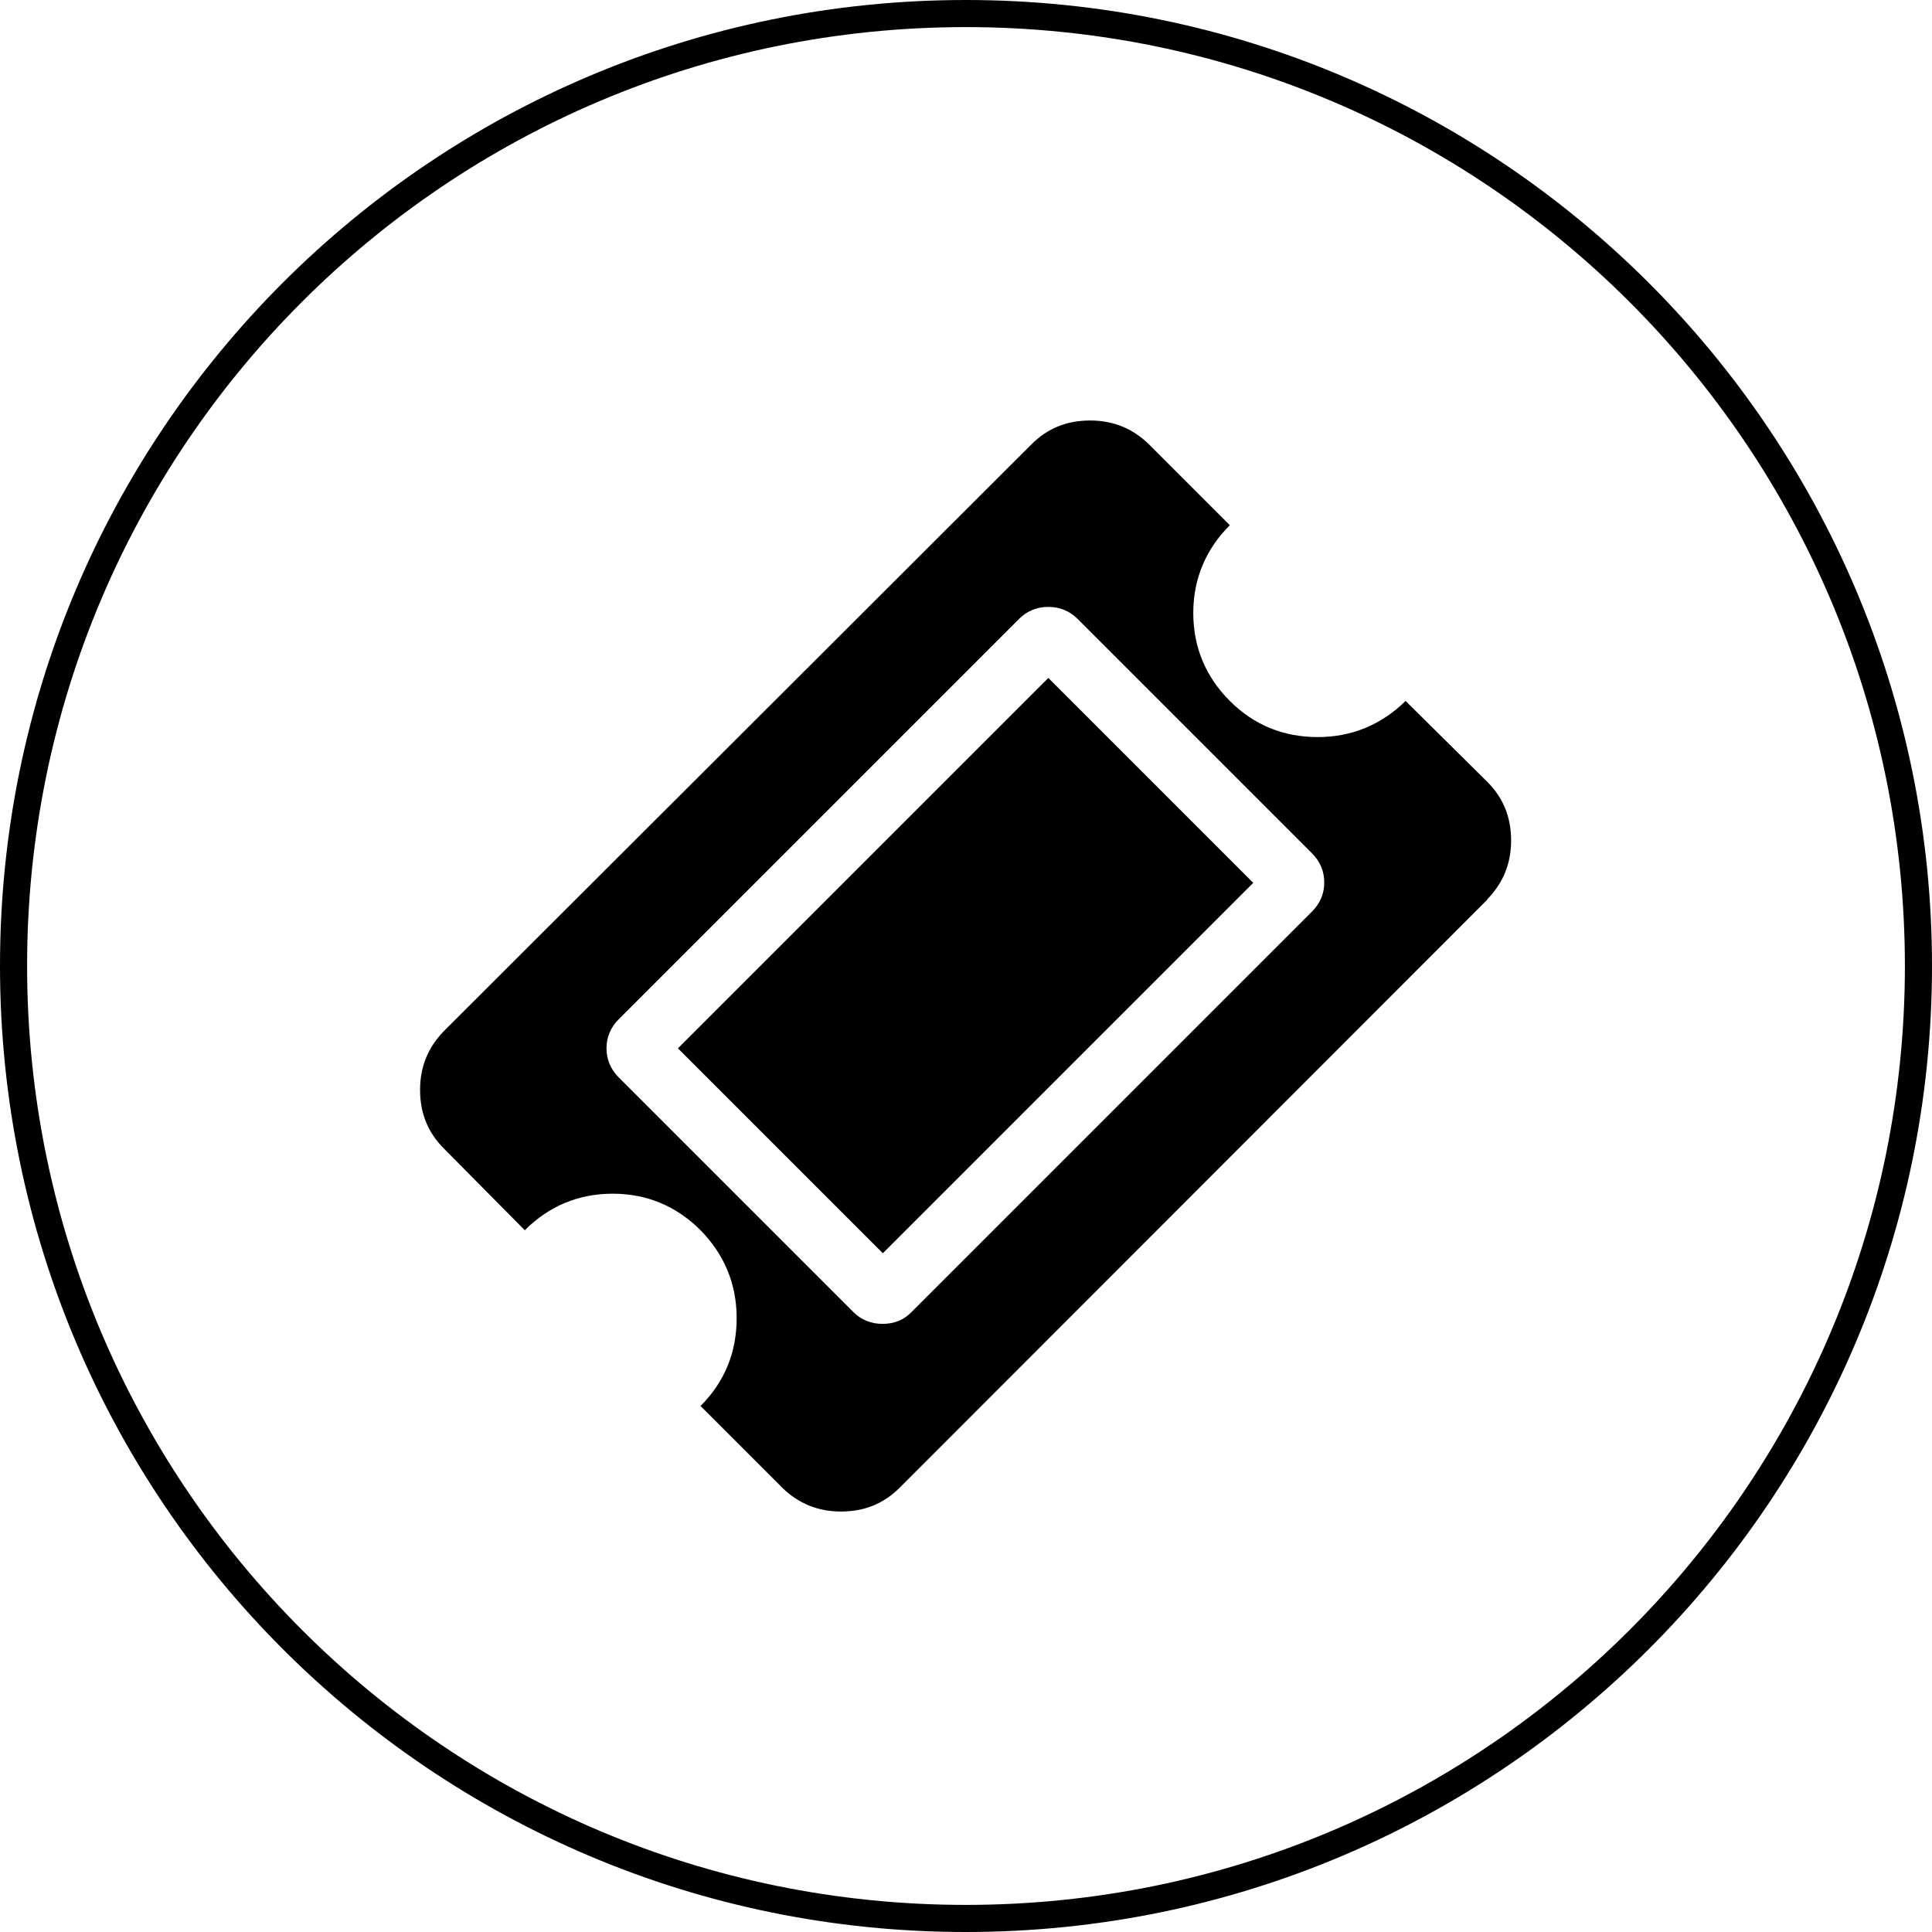 <?xml version="1.0" encoding="UTF-8"?><svg id="a" xmlns="http://www.w3.org/2000/svg" viewBox="0 0 47.05 47.05"><defs><style>.b{fill:none;stroke:#000;stroke-miterlimit:8.22;stroke-width:.66px;}</style></defs><path d="m36.22,21.91l-14.31,14.32c-.39.39-.86.58-1.43.58s-1.04-.2-1.43-.58l-1.99-1.99c.59-.59.88-1.31.88-2.14s-.3-1.55-.88-2.14c-.59-.59-1.31-.89-2.14-.89s-1.55.3-2.14.89l-1.97-1.99c-.39-.39-.58-.86-.58-1.43s.2-1.04.58-1.43l14.31-14.29c.39-.39.86-.58,1.43-.58s1.04.2,1.43.58l1.97,1.97c-.59.59-.89,1.31-.89,2.14s.3,1.55.89,2.14,1.31.88,2.14.88,1.55-.3,2.14-.88l1.99,1.97c.39.39.58.86.58,1.43s-.2,1.04-.58,1.43m-14.02,10.05l9.75-9.75c.2-.2.3-.44.3-.71s-.1-.51-.3-.71l-5.71-5.71c-.19-.19-.43-.29-.71-.29s-.52.1-.71.29l-9.75,9.75c-.2.2-.3.44-.3.71s.1.51.3.71l5.71,5.71c.19.19.43.29.71.29s.52-.09.71-.29m3.33-15.44l4.99,4.99-9.02,9.02-4.99-4.99,9.02-9.02Z"/><path class="b" d="m46.72,23.52c0,12.81-10.39,23.2-23.2,23.2S.33,36.34.33,23.52,10.71.33,23.52.33s23.2,10.39,23.2,23.2Z"/></svg>